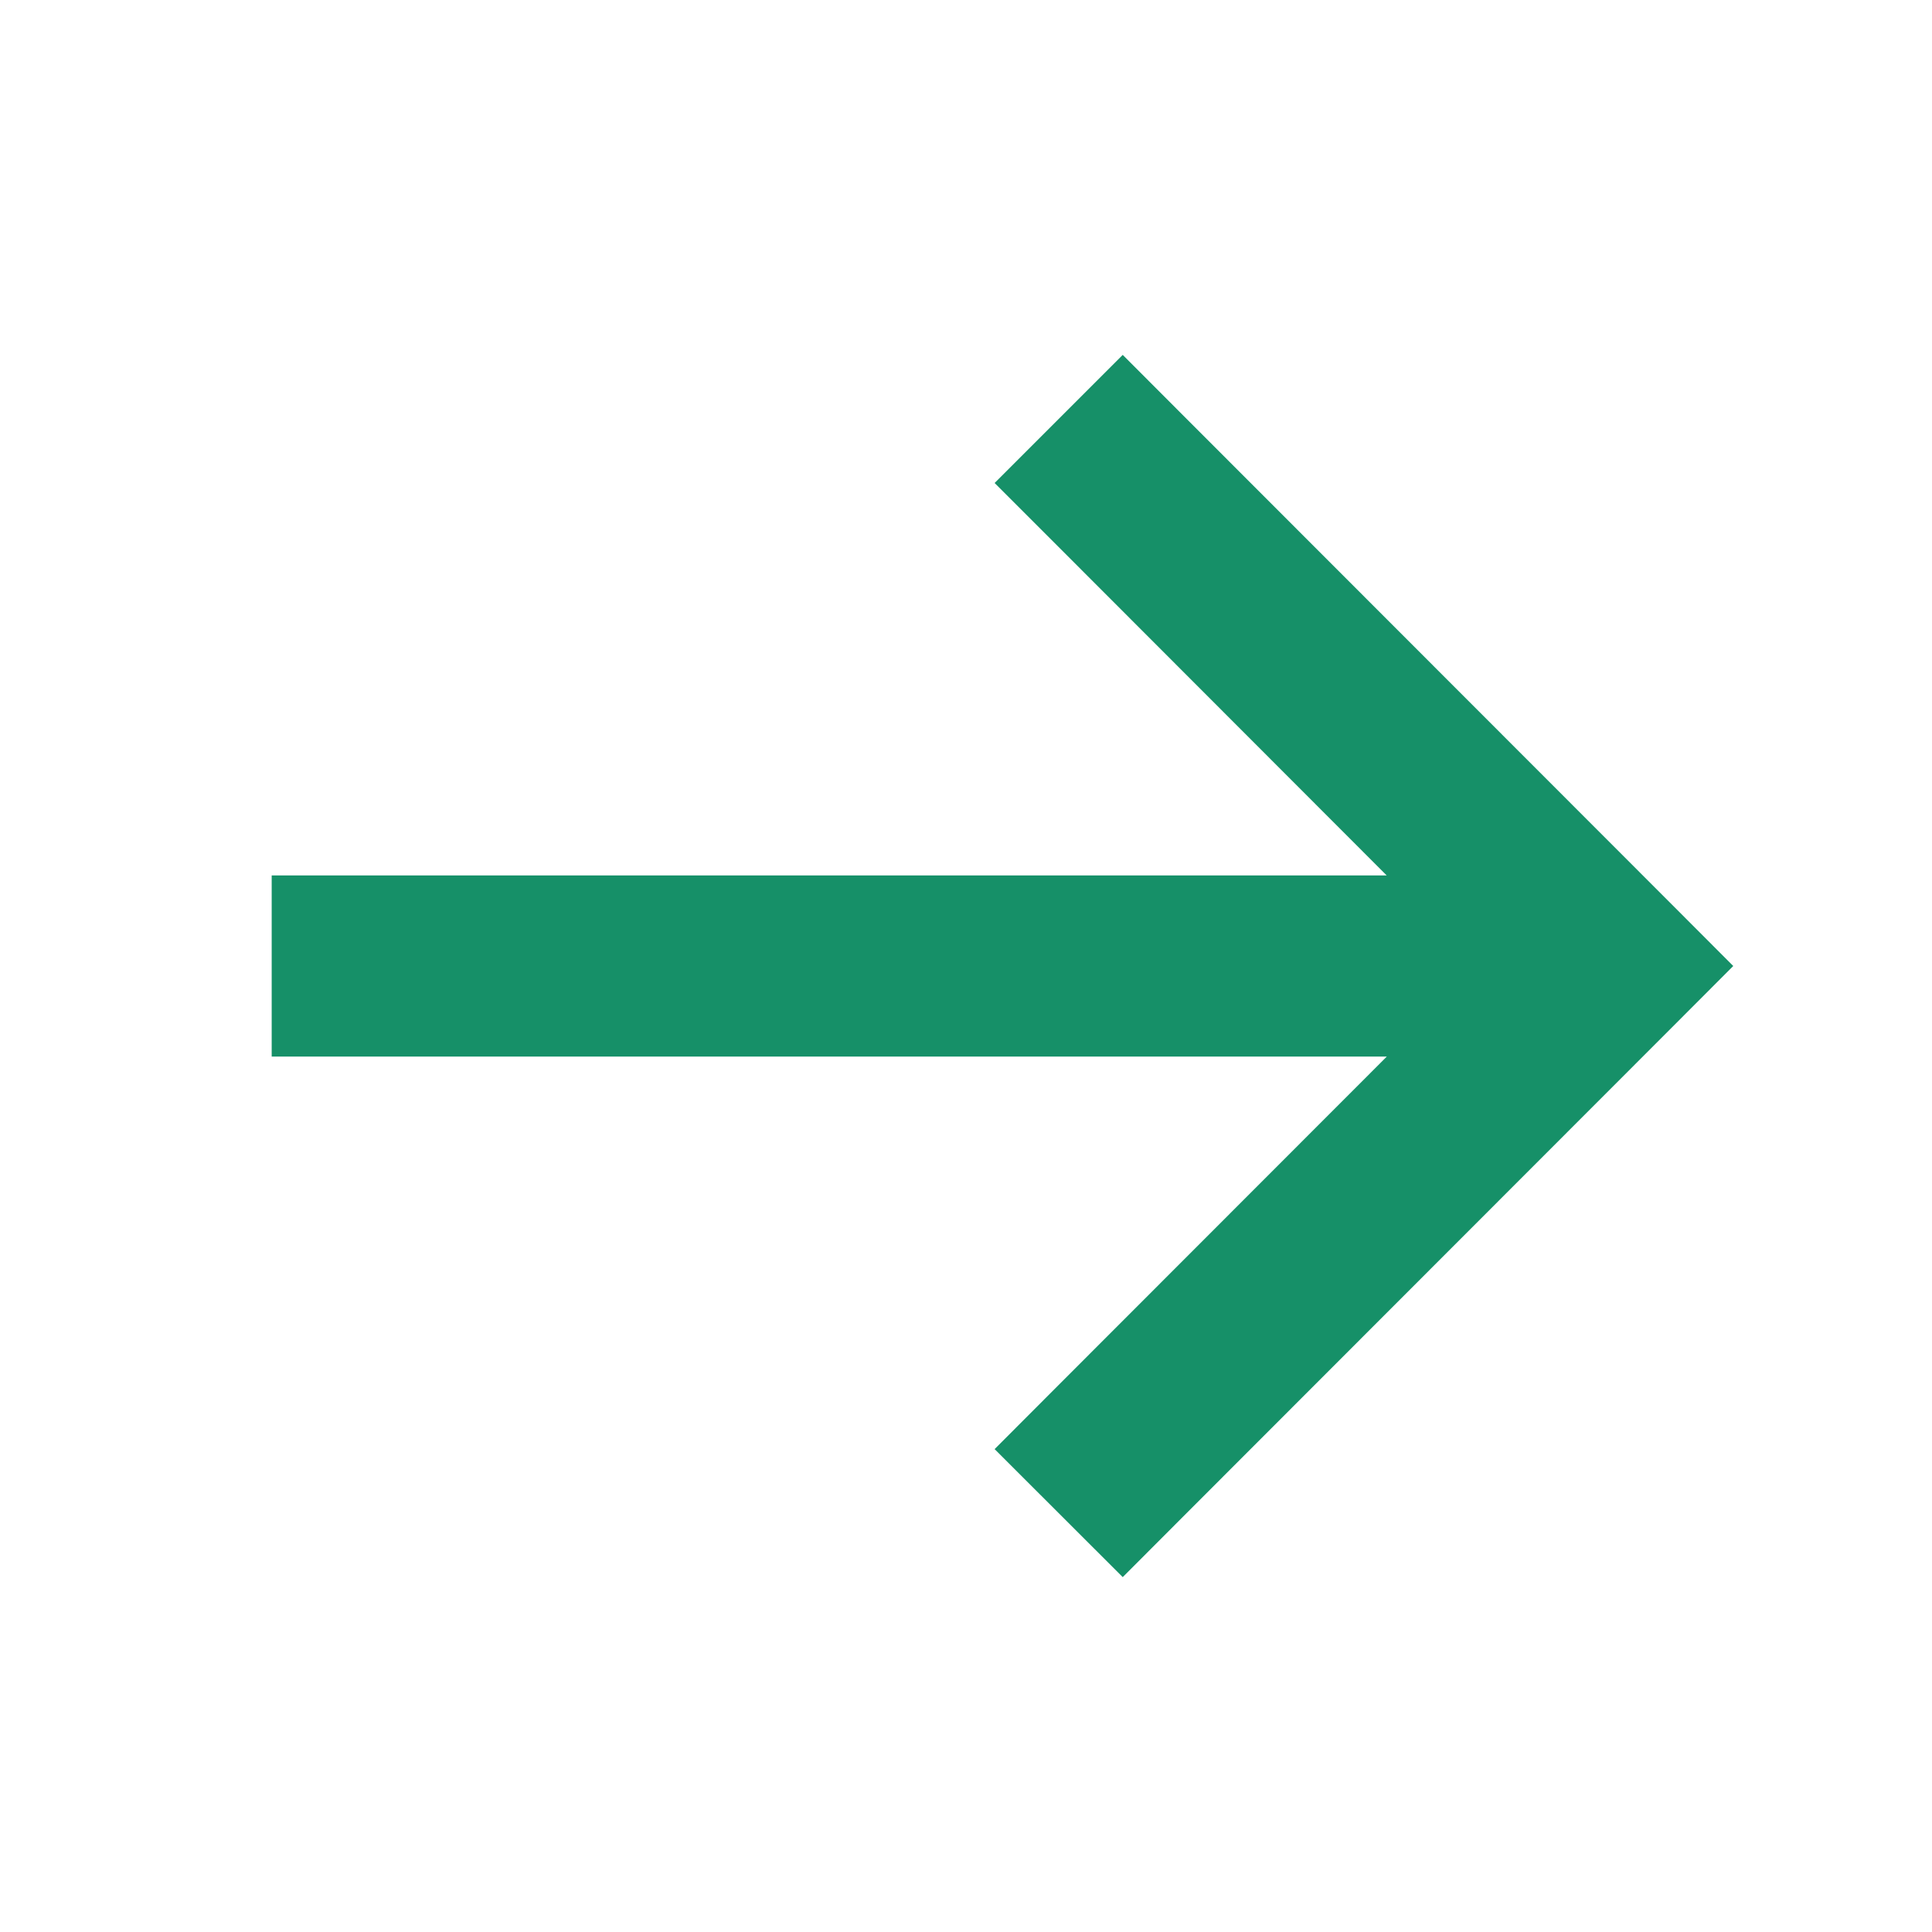 <svg width="16" height="16" viewBox="0 0 16 16" fill="none" xmlns="http://www.w3.org/2000/svg">
<path fill-rule="evenodd" clip-rule="evenodd" d="M9.828 3.47L9.298 2.939L8.237 4L8.767 4.53L11.484 7.25L3 7.25H2.25V8.75H3L11.485 8.75L8.767 11.47L8.237 12.001L9.298 13.061L9.828 12.53L13.825 8.53L14.354 8L13.825 7.47L9.828 3.47Z" fill="#169068"/>
</svg>

